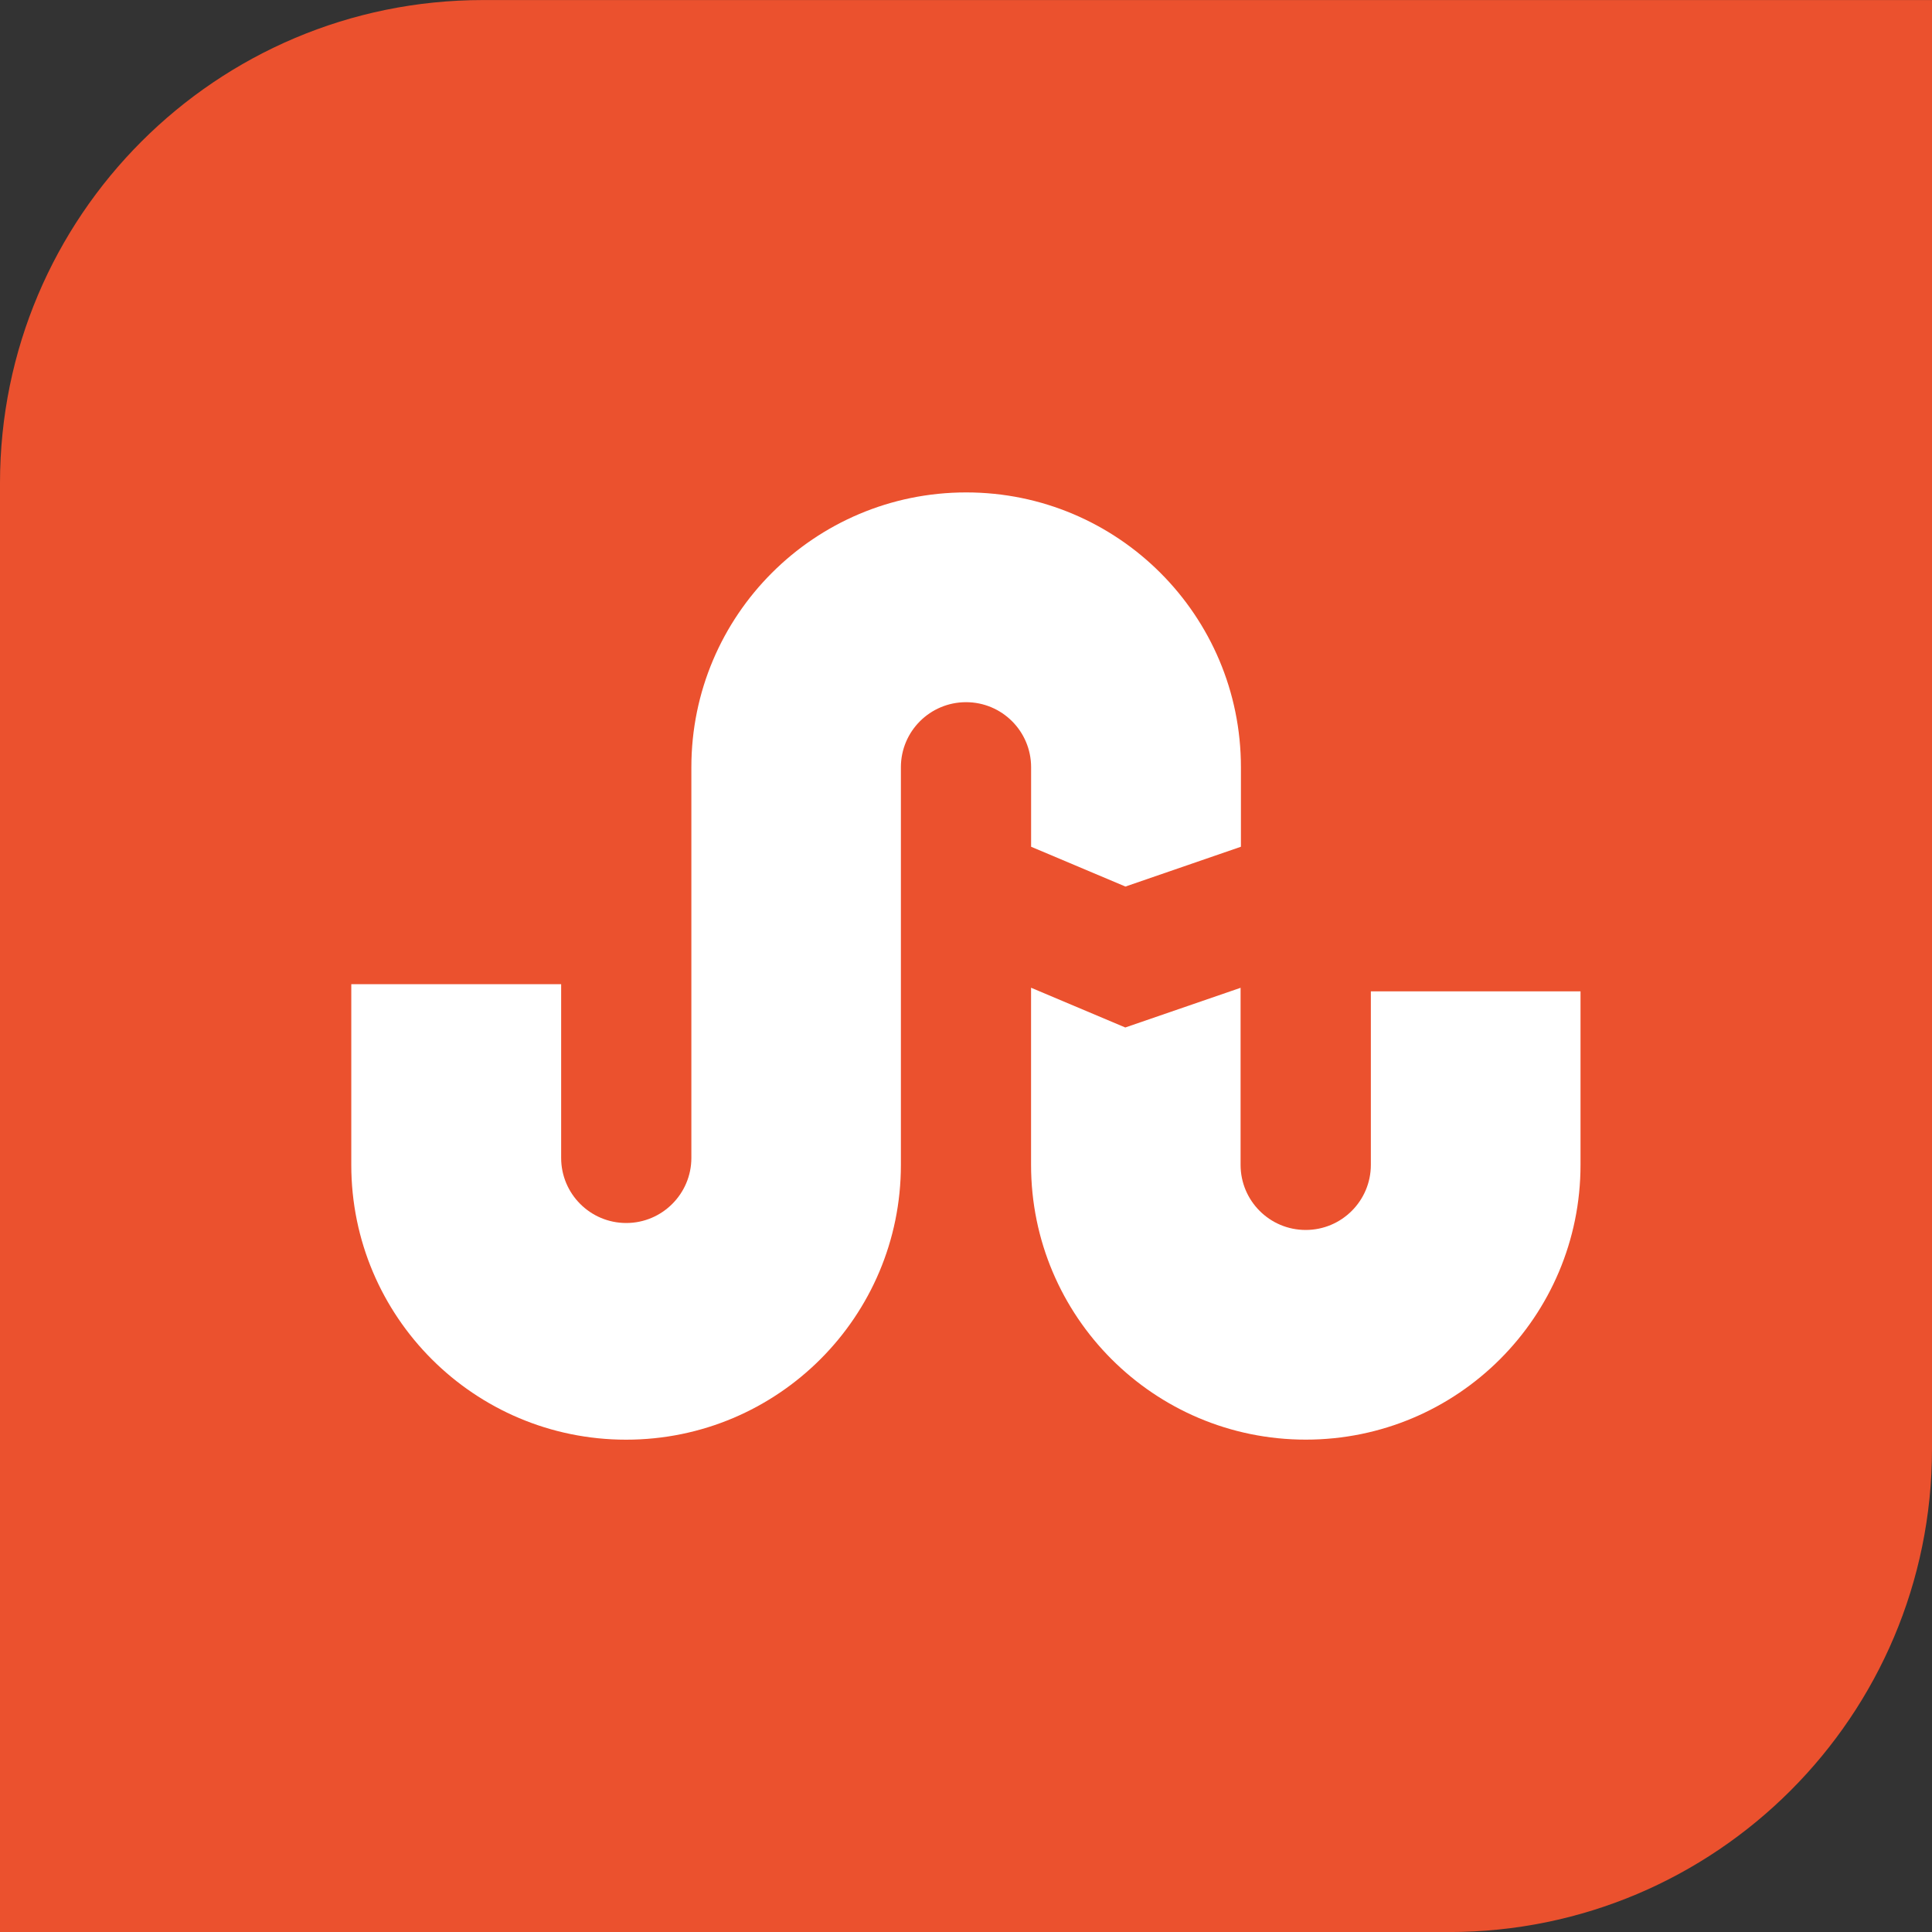<?xml version="1.0" encoding="utf-8"?>
<!-- Generator: Adobe Illustrator 16.0.0, SVG Export Plug-In . SVG Version: 6.00 Build 0)  -->
<!DOCTYPE svg PUBLIC "-//W3C//DTD SVG 1.1//EN" "http://www.w3.org/Graphics/SVG/1.1/DTD/svg11.dtd">
<svg version="1.1" id="Layer_1" xmlns="http://www.w3.org/2000/svg" xmlns:xlink="http://www.w3.org/1999/xlink" x="0px" y="0px"
	 width="40px" height="40px" viewBox="0 0 40 40" enable-background="new 0 0 40 40" xml:space="preserve">
<rect x="0" y="0" width="40" height="40" fill="#333333" stroke="none"/>
<path class="path" fill-rule="evenodd" clip-rule="evenodd" fill="#EB512E" d="M10,0.001h20c2.842,0,10,0,10,0s0,7.32,0,10v20
	c0,5.523-4.477,10-10,10H10c-3.025,0-10,0-10,0s0-7.502,0-10v-20C0,4.478,4.477,0.001,10,0.001z"/>
<g>
	<path fill="#FFFFFF" d="M12.963,29.807c3.142,0,5.689-2.547,5.689-5.688v-8.234c0-0.745,0.604-1.347,1.349-1.347
		c0.744,0,1.347,0.602,1.347,1.347v1.646l1.953,0.824l2.391-0.824v-1.646c0-3.143-2.547-5.69-5.688-5.69
		c-3.142,0-5.69,2.547-5.69,5.69v8.088c0,0.742-0.604,1.348-1.348,1.348c-0.745,0-1.348-0.604-1.348-1.348v-3.596H7.273v3.742
		C7.273,27.26,9.819,29.807,12.963,29.807z"/>
	<path fill="#FFFFFF" d="M25.689,20.45l-2.391,0.823l-1.951-0.823v3.667c0,3.143,2.547,5.689,5.688,5.689
		c3.145,0,5.688-2.549,5.688-5.689v-3.592h-4.341v3.592c0,0.744-0.604,1.348-1.349,1.348c-0.745,0-1.348-0.604-1.348-1.348V20.45
		H25.689z"/>
</g>
</svg>
